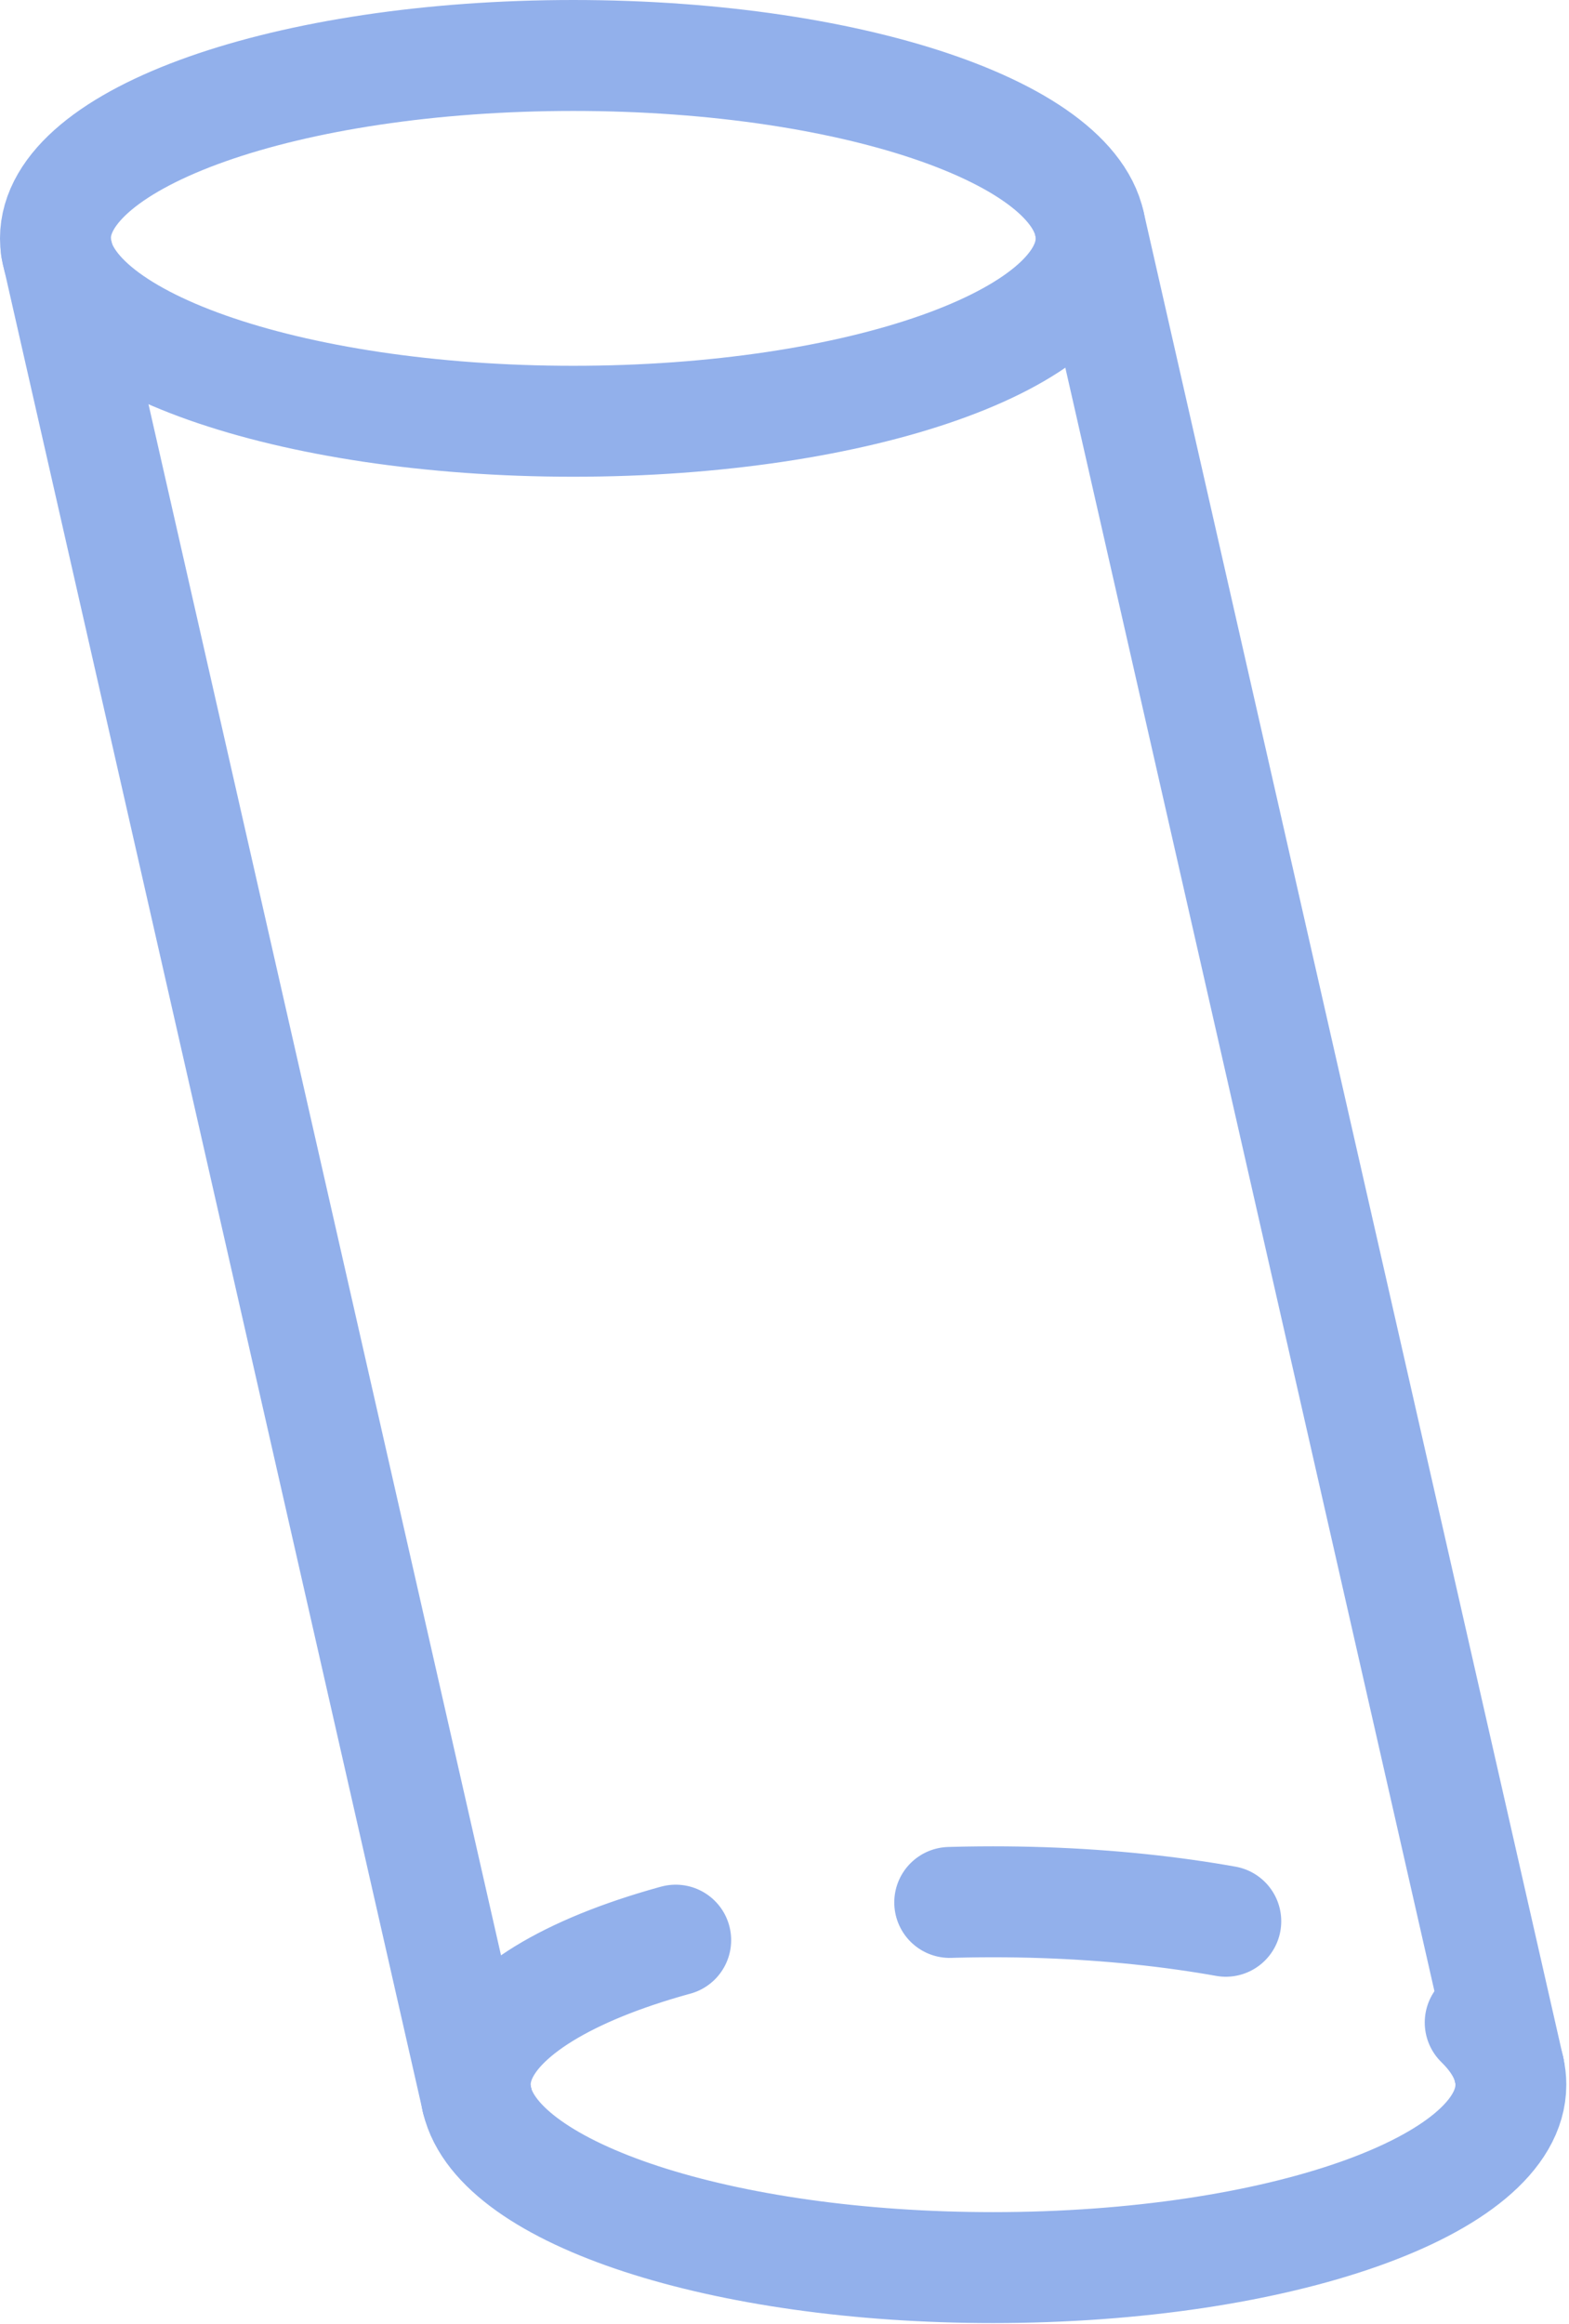 <svg width="566" height="838" viewBox="0 0 566 838" fill="none" xmlns="http://www.w3.org/2000/svg">
<path d="M172.077 757.16C171.648 755.336 171.429 753.49 171.429 751.626C171.429 715.207 255.063 685.683 358.23 685.683C456.104 685.683 536.398 712.255 544.38 746.078" stroke="#92B0EB" stroke-width="40" stroke-miterlimit="10" stroke-linecap="round" stroke-linejoin="round" stroke-dasharray="100 100"/>
<path d="M544.38 746.079C544.811 747.908 545.031 749.758 545.031 751.627C545.031 788.046 461.398 817.57 358.23 817.57C260.342 817.57 180.039 790.99 172.077 757.16" stroke="#92B0EB" stroke-width="40" stroke-miterlimit="10" stroke-linecap="round" stroke-linejoin="round"/>
<path d="M206.801 151.886C309.969 151.886 393.603 122.363 393.603 85.943C393.603 49.524 309.969 20 206.801 20C103.634 20 20 49.524 20 85.943C20 122.363 103.634 151.886 206.801 151.886Z" stroke="#92B0EB" stroke-width="40" stroke-miterlimit="10" stroke-linecap="round" stroke-linejoin="round"/>
<path d="M20.27 89.497L171.95 756.54" stroke="#92B0EB" stroke-width="40" stroke-miterlimit="10" stroke-linecap="round" stroke-linejoin="round"/>
<path d="M393.028 80.737L544.325 745.856" stroke="#92B0EB" stroke-width="40" stroke-miterlimit="10" stroke-linecap="round" stroke-linejoin="round"/>
</svg>
